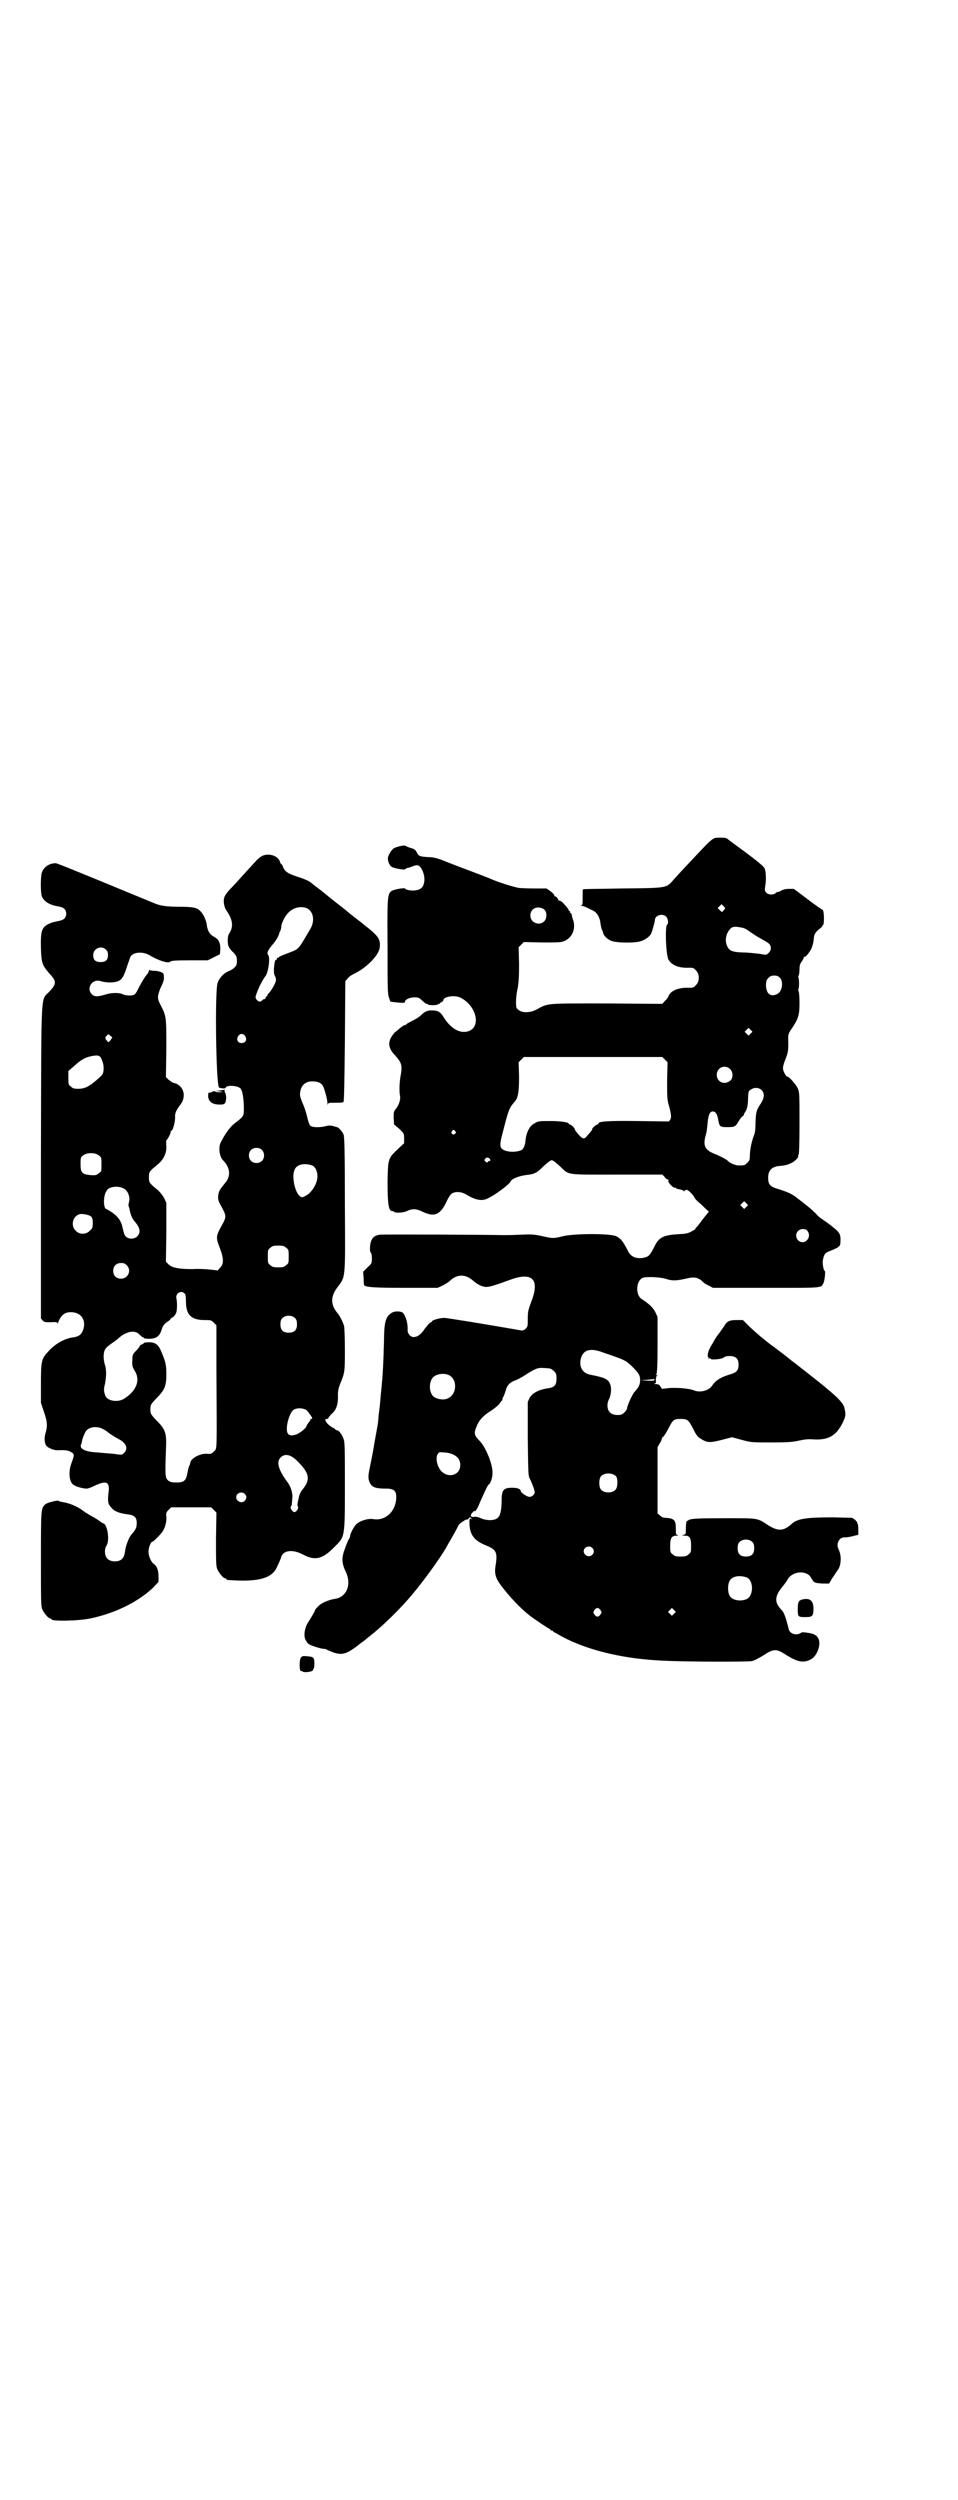 <?xml version="1.0" standalone="no"?>
<!DOCTYPE svg PUBLIC "-//W3C//DTD SVG 20010904//EN"
 "http://www.w3.org/TR/2001/REC-SVG-20010904/DTD/svg10.dtd">
<svg version="1.0" xmlns="http://www.w3.org/2000/svg"
 width="1100pt" height="2870pt" viewBox="0 0 1100 2870"
 preserveAspectRatio="xMidYMid meet">
<g transform="translate(0,2870) scale(0.5,-0.5)"
fill="#000000" stroke="none">
<path d="M1642 3816 c-6 -2 -13 -8 -31 -27 -34 -36 -52 -55 -66 -71 -15 -17
-14 -17 -116 -18 -49 -1 -90 -1 -90 -2 -1 0 -1 -8 -1 -18 0 -15 0 -18 -3 -19
-3 0 -3 -1 1 -1 2 0 8 -2 12 -4 4 -2 10 -5 14 -7 9 -4 16 -16 17 -30 1 -5 2
-11 3 -13 1 -2 3 -6 3 -8 1 -6 9 -14 18 -18 11 -5 53 -6 69 -1 11 4 21 11 24
19 3 8 8 26 8 30 0 10 18 16 26 7 4 -4 6 -16 2 -18 -5 -3 -3 -68 3 -80 7 -13
23 -20 47 -19 9 0 11 0 16 -6 9 -8 9 -26 0 -34 -5 -6 -7 -6 -16 -6 -24 1 -43
-7 -47 -20 -1 -2 -4 -7 -8 -10 l-6 -7 -128 1 c-142 0 -133 1 -161 -14 -15 -8
-33 -8 -41 -1 -6 4 -6 6 -6 20 0 9 2 23 4 31 2 13 3 23 3 54 l-1 39 6 6 6 6
42 -1 c34 0 44 0 50 3 18 7 27 26 22 46 -2 5 -4 12 -4 15 -1 2 -2 4 -3 4 -1 0
-2 1 -1 2 1 1 0 2 -1 2 -1 0 -2 1 -2 2 0 2 -3 6 -15 19 -2 1 -5 3 -6 3 -2 0
-3 1 -3 2 0 3 -7 10 -9 8 -1 0 -1 0 0 1 1 2 -3 6 -8 10 l-10 7 -30 0 c-16 0
-31 1 -32 1 -13 2 -51 14 -66 21 -2 1 -15 6 -28 11 -40 15 -66 25 -76 29 -16
7 -28 10 -39 10 -19 1 -23 2 -27 11 -3 6 -6 8 -14 10 -6 2 -11 4 -12 5 -2 2
-21 -2 -27 -6 -3 -2 -7 -7 -10 -13 -4 -8 -4 -10 -2 -18 1 -4 5 -10 7 -11 5 -4
31 -8 31 -6 1 1 3 2 5 3 2 0 8 2 13 4 5 2 10 3 12 2 9 -3 17 -25 14 -39 -2
-11 -7 -16 -18 -18 -8 -2 -24 0 -26 4 0 2 -26 -2 -31 -6 -9 -6 -10 -13 -9
-127 0 -94 0 -108 3 -117 2 -5 3 -10 4 -10 0 0 7 -1 17 -2 14 -1 16 -1 16 2 0
5 11 10 22 10 9 0 11 -1 18 -8 5 -4 9 -8 10 -7 1 1 2 0 2 -1 0 -1 5 -2 12 -2
7 0 12 1 12 2 0 1 1 2 2 1 1 -1 2 0 2 1 0 1 2 2 4 3 2 1 4 3 4 4 0 9 27 13 40
6 35 -18 47 -64 20 -76 -20 -8 -42 4 -59 31 -8 13 -13 16 -28 16 -10 0 -16 -3
-23 -10 -2 -2 -7 -6 -12 -9 -15 -8 -19 -10 -22 -12 -1 -2 -4 -3 -5 -3 -2 0 -7
-4 -12 -8 -5 -4 -9 -8 -10 -8 -1 -1 -4 -5 -7 -9 -10 -15 -8 -29 8 -45 15 -17
16 -23 12 -46 -3 -16 -3 -34 -2 -43 3 -10 -1 -22 -8 -32 -6 -7 -6 -8 -6 -22
l1 -15 12 -10 c11 -11 11 -11 11 -22 l0 -11 -15 -14 c-22 -21 -22 -22 -23 -74
0 -47 2 -64 8 -67 2 -1 4 -1 4 -1 0 1 1 1 2 -1 4 -4 23 -3 32 2 11 5 20 5 36
-3 26 -12 39 -6 53 23 4 9 9 17 12 19 8 6 23 5 34 -2 20 -12 34 -15 46 -10 16
6 54 34 56 41 2 5 19 12 35 14 19 2 24 4 41 21 9 8 15 13 18 13 3 0 9 -5 18
-13 23 -22 11 -20 131 -20 l105 0 5 -5 c2 -4 6 -6 7 -6 2 0 2 -1 2 -3 -2 -4
12 -18 15 -16 1 1 2 0 2 -1 0 -1 4 -2 9 -3 5 -1 9 -2 9 -4 0 -1 1 -1 2 1 1 1
3 2 5 2 5 -1 16 -13 18 -18 0 -1 5 -7 10 -11 5 -4 12 -11 16 -15 l7 -6 -9 -11
c-4 -5 -10 -13 -13 -17 -3 -4 -6 -8 -8 -9 -1 -2 -2 -3 -1 -3 1 0 -3 -2 -8 -5
-9 -5 -13 -6 -34 -7 -30 -2 -41 -7 -50 -24 -13 -26 -15 -27 -27 -30 -16 -3
-29 2 -35 14 -12 23 -16 29 -27 35 -11 7 -92 7 -121 1 -25 -6 -25 -6 -51 0
-19 4 -24 4 -50 3 -16 -1 -33 -1 -39 -1 -36 1 -276 2 -283 1 -14 -2 -20 -9
-22 -25 -1 -10 0 -14 1 -16 2 -1 3 -7 3 -13 0 -11 0 -12 -10 -21 l-10 -10 1
-15 c0 -8 1 -15 1 -16 5 -5 28 -6 96 -6 l73 0 11 5 c6 3 14 8 17 11 17 16 36
16 54 0 9 -8 19 -13 28 -14 9 0 17 2 58 17 50 18 67 0 47 -51 -7 -19 -8 -23
-8 -39 0 -16 0 -18 -5 -23 -3 -3 -6 -4 -9 -4 -80 14 -172 29 -178 29 -9 0 -28
-5 -28 -8 0 -1 -2 -2 -4 -3 -2 -1 -7 -7 -12 -13 -8 -13 -17 -20 -26 -20 -8 0
-14 8 -14 16 1 15 -4 32 -11 40 -4 3 -16 4 -23 1 -15 -8 -19 -19 -20 -53 0
-15 -1 -33 -1 -40 -1 -32 -3 -63 -4 -69 0 -3 -1 -13 -2 -22 -1 -9 -2 -24 -3
-33 -1 -9 -3 -21 -3 -27 -1 -12 -1 -11 -9 -55 -3 -20 -8 -44 -10 -54 -5 -23
-5 -29 -1 -38 5 -11 13 -14 38 -14 17 0 23 -5 23 -19 0 -33 -25 -56 -53 -51
-12 2 -31 -4 -39 -12 -6 -6 -14 -22 -14 -27 0 -2 -2 -6 -4 -9 -2 -4 -6 -14 -9
-23 -7 -19 -6 -31 3 -50 14 -29 2 -58 -24 -62 -14 -2 -31 -9 -38 -16 -5 -5 -8
-8 -8 -9 0 -2 -8 -16 -17 -30 -7 -11 -10 -28 -6 -38 2 -4 5 -9 8 -11 6 -4 29
-11 35 -11 3 0 6 -1 7 -2 1 -1 7 -3 14 -6 21 -7 30 -4 56 15 2 2 7 6 10 8 3 2
7 5 8 6 1 1 6 5 11 9 21 16 57 50 82 78 31 34 77 97 94 127 2 4 6 11 8 14 4 7
16 28 19 35 2 4 19 15 19 13 0 -1 2 0 4 2 3 4 3 4 6 1 3 -2 2 -3 -1 -1 -2 1
-3 0 -3 -8 0 -28 10 -42 37 -53 25 -10 28 -16 23 -47 -3 -18 0 -29 13 -46 18
-24 43 -51 66 -69 9 -7 43 -30 45 -30 1 0 2 -1 2 -2 0 -1 1 -2 3 -2 2 0 3 -1
3 -1 0 -1 2 -3 5 -4 2 -1 9 -5 16 -9 60 -32 142 -51 230 -55 59 -3 198 -3 206
-1 5 1 16 7 26 13 24 16 30 16 54 0 26 -16 40 -18 57 -8 12 8 20 29 17 42 -3
11 -10 16 -27 18 -5 1 -9 1 -9 1 -1 1 -4 0 -7 -2 -10 -6 -25 -1 -27 10 -5 21
-10 37 -15 42 -18 18 -18 32 1 55 5 6 10 13 12 17 11 18 40 21 52 6 2 -4 5 -8
7 -11 3 -3 6 -4 20 -5 l16 0 7 12 c5 7 10 15 12 18 9 10 10 34 3 48 -7 13 1
29 14 28 4 0 12 1 19 3 l12 3 0 13 c0 7 -1 13 -2 13 -1 0 -1 1 0 1 0 1 -2 4
-5 7 l-7 5 -45 1 c-61 0 -82 -3 -95 -16 -18 -16 -31 -16 -53 -2 -26 17 -21 16
-101 16 -60 0 -72 -1 -79 -3 -4 -2 -8 -4 -8 -6 0 -1 -1 -8 -1 -15 0 -12 0 -13
-5 -14 -4 -1 -4 -2 2 -2 12 0 15 -5 15 -23 0 -14 0 -16 -6 -20 -4 -4 -7 -5
-18 -5 -11 0 -14 1 -18 5 -6 4 -6 6 -6 20 0 17 3 23 15 23 4 0 5 1 3 1 -5 1
-5 2 -5 16 0 19 -4 23 -25 24 -4 0 -8 2 -11 5 l-6 5 0 76 0 76 5 9 c3 4 5 10
5 11 0 1 1 3 3 4 1 0 6 8 11 17 11 22 13 24 29 24 16 0 18 -2 29 -23 7 -15 11
-19 18 -23 14 -9 21 -9 48 -2 l23 6 22 -6 c22 -6 23 -6 68 -6 40 0 48 1 63 4
14 3 21 4 34 3 34 -2 52 8 67 38 7 15 8 18 4 35 -2 8 -11 19 -31 36 -11 9 -21
18 -23 19 -3 3 -52 41 -58 46 -3 2 -11 8 -18 14 -15 12 -16 12 -30 23 -14 10
-16 12 -20 15 -1 1 -6 5 -11 9 -5 4 -16 14 -26 23 l-16 16 -15 0 c-16 0 -22
-3 -28 -14 -2 -3 -8 -11 -12 -17 -5 -6 -11 -15 -13 -20 -3 -5 -7 -11 -8 -14
-4 -6 -6 -20 -4 -20 1 0 2 -1 1 -2 -1 -2 -1 -2 2 -1 2 0 3 0 3 -1 0 -3 26 -1
30 3 1 1 5 3 7 3 19 2 27 -4 27 -19 0 -13 -4 -18 -17 -22 -24 -7 -35 -14 -44
-27 -7 -11 -27 -16 -40 -11 -11 5 -39 7 -57 6 l-18 -2 -3 5 c-3 5 -6 6 -11 6
-4 0 -5 1 -3 1 3 1 4 2 3 8 0 4 1 8 2 10 3 3 3 4 0 2 -2 -1 -3 -1 -1 1 2 2 3
22 3 67 l0 65 -5 11 c-5 10 -14 19 -31 30 -15 9 -14 42 2 49 8 3 41 2 55 -3
13 -4 21 -4 44 1 20 5 28 3 39 -7 2 -3 9 -7 14 -9 l9 -5 122 0 c133 0 126 -1
132 11 3 6 5 28 3 28 -3 0 -6 19 -4 26 2 11 5 15 12 18 25 10 28 12 28 22 1
17 -1 22 -18 35 -8 7 -19 14 -23 17 -5 3 -12 9 -15 13 -6 6 -17 16 -29 25 -2
2 -8 6 -13 10 -12 10 -21 14 -42 21 -22 6 -26 11 -26 27 0 17 9 26 28 27 11 1
15 2 24 6 8 3 19 14 17 17 -1 1 0 2 1 3 1 1 2 26 2 72 0 66 0 71 -4 80 -4 9
-20 27 -24 27 -3 0 -10 13 -10 19 0 4 2 12 5 19 7 17 8 23 7 50 0 9 1 12 8 22
15 22 18 31 18 59 0 13 -1 25 -2 27 -1 2 -1 4 -1 4 1 0 2 6 2 14 0 8 -1 14 -2
14 0 0 0 2 1 4 1 2 2 9 2 14 0 8 1 13 5 18 3 4 5 9 5 10 0 1 1 2 2 1 2 -1 10
9 15 18 3 8 5 13 6 26 1 9 5 14 14 21 4 3 6 6 6 7 -1 0 0 1 1 1 3 0 3 33 -1
35 -1 0 -17 11 -34 24 l-32 24 -12 0 c-8 0 -14 -2 -17 -4 -3 -2 -6 -3 -8 -3
-1 0 -4 -1 -5 -3 -5 -4 -16 -4 -21 1 -4 4 -4 6 -3 14 3 14 2 34 -1 42 -2 4
-13 14 -44 37 -22 16 -42 31 -43 32 -4 2 -20 2 -27 1z m21 -165 c-2 -2 -4 -4
-4 -5 -1 0 -3 1 -6 4 l-5 5 4 4 5 5 4 -4 c5 -5 5 -5 2 -9z m-415 2 c6 -4 8
-11 6 -21 -6 -20 -36 -15 -36 6 0 16 16 23 30 15z m460 -44 c3 -1 10 -5 15 -9
6 -4 16 -11 24 -15 7 -4 16 -9 18 -11 7 -6 7 -16 0 -22 -5 -5 -5 -5 -21 -2
-10 1 -26 3 -37 3 -28 1 -34 4 -39 20 -3 11 0 24 8 33 4 5 6 6 16 6 6 -1 13
-2 16 -3z m83 -114 c8 -8 6 -29 -4 -36 -16 -10 -28 -2 -28 20 1 10 1 11 6 16
4 4 7 5 13 5 6 0 9 -1 13 -5z m-67 -128 l-5 -5 -4 4 -5 5 4 4 5 5 4 -4 5 -5
-4 -4z m-197 -60 l6 -6 -1 -42 c0 -37 0 -44 4 -57 6 -22 6 -28 3 -33 l-3 -4
-72 1 c-71 1 -90 -1 -90 -6 0 -1 -1 -2 -2 -2 -3 0 -12 -8 -12 -10 0 -2 0 -3
-10 -14 -9 -12 -12 -11 -28 9 -1 2 -2 3 -2 4 0 3 -9 11 -11 11 -2 0 -3 1 -3 2
0 3 -17 6 -42 6 -25 0 -28 0 -36 -5 -11 -5 -19 -20 -21 -38 -1 -13 -5 -22 -10
-24 -15 -6 -36 -4 -44 3 -5 4 -5 12 -1 28 17 66 16 64 32 83 6 8 8 23 8 55
l-1 33 6 6 6 6 159 0 159 0 6 -6z m150 -22 c7 -7 7 -22 -1 -27 -13 -10 -30 -2
-30 14 0 17 19 25 31 13z m72 -48 c7 -7 7 -17 -2 -31 -10 -15 -11 -19 -12 -43
0 -16 -1 -25 -4 -31 -5 -13 -9 -33 -9 -46 0 -9 -1 -11 -6 -16 -6 -6 -7 -6 -20
-6 -7 0 -21 6 -24 10 -2 3 -19 12 -32 17 -22 9 -26 19 -19 44 2 5 3 17 4 27 2
19 5 26 12 26 6 0 10 -6 12 -17 3 -18 4 -19 21 -19 17 0 19 1 26 13 2 4 6 9 8
11 2 1 4 3 4 4 0 1 2 5 4 8 4 6 6 17 6 35 1 11 1 12 6 15 8 6 19 5 25 -1z
m-704 -94 c3 -3 3 -3 0 -6 -4 -5 -11 1 -7 6 4 4 4 4 7 0z m79 -63 c3 -4 3 -6
-1 -6 -1 0 -3 -1 -3 -2 -1 -2 -2 -2 -5 1 -3 2 -3 4 -1 6 3 4 6 4 10 1z m590
-111 l-5 -5 -4 4 -5 5 4 4 5 5 4 -4 5 -5 -4 -4z m140 -55 c12 -15 -7 -35 -21
-22 -10 10 -3 26 11 26 4 0 8 -1 10 -4z m-465 -281 c10 -3 23 -8 29 -10 16 -6
22 -9 34 -21 15 -15 18 -20 18 -31 0 -10 -3 -16 -12 -26 -6 -6 -18 -33 -18
-39 0 -2 -3 -6 -6 -9 -5 -5 -8 -6 -16 -6 -15 0 -23 8 -23 22 0 6 2 12 4 15 4
8 6 26 2 34 -4 11 -12 15 -43 21 -20 3 -29 18 -24 38 6 21 23 25 55 12z m-127
-35 c2 0 7 -3 10 -6 5 -5 6 -7 6 -17 0 -16 -5 -21 -22 -23 -19 -3 -34 -11 -40
-22 l-4 -9 0 -84 c1 -74 1 -85 4 -91 6 -11 12 -29 12 -32 0 -6 -7 -11 -12 -11
-6 0 -20 10 -20 13 0 5 -7 8 -20 8 -19 0 -24 -5 -24 -28 0 -22 -3 -37 -9 -41
-7 -7 -25 -7 -39 -1 -6 3 -12 4 -16 3 -8 -1 -9 4 -3 10 3 3 5 5 5 4 0 -5 7 6
12 19 10 23 18 40 20 41 4 2 9 15 9 26 1 20 -15 59 -29 74 -12 12 -14 17 -9
30 6 17 15 28 38 42 7 5 15 12 17 15 1 3 4 6 5 6 0 0 1 2 1 4 0 2 1 4 2 5 1 1
3 7 5 13 3 13 10 20 21 24 4 1 15 7 23 12 23 15 30 18 42 17 6 0 12 -1 15 -1z
m-232 -15 c21 -9 20 -45 -2 -54 -10 -5 -28 -1 -34 6 -9 10 -9 32 0 42 7 8 24
11 36 6z m473 -11 c0 -2 -4 -3 -16 -2 l-16 1 16 1 c9 1 16 1 16 2 0 0 0 -1 0
-2z m-464 -171 c12 -5 18 -13 18 -25 0 -27 -36 -32 -49 -6 -6 11 -7 25 -3 31
3 5 4 5 15 4 6 0 15 -2 19 -4z m376 -51 c4 -6 4 -24 -1 -30 -7 -9 -27 -9 -34
0 -5 6 -5 24 0 30 7 9 27 9 35 0z m313 -151 c3 -3 4 -7 4 -14 0 -13 -6 -19
-19 -19 -13 0 -19 6 -19 19 0 7 1 11 4 14 7 8 23 8 30 0z m-368 -13 c5 -5 5
-11 0 -16 -10 -10 -27 5 -16 16 4 4 12 4 16 0z m355 -68 c16 -7 16 -43 -1 -50
-15 -6 -34 -2 -39 9 -4 8 -4 24 0 32 5 12 23 15 40 9z m-336 -75 c3 -5 3 -5 0
-10 -2 -3 -5 -5 -7 -5 -2 0 -5 2 -7 5 -3 5 -3 5 0 10 2 3 5 5 7 5 2 0 5 -2 7
-5z m169 -8 l-5 -5 -4 4 -5 5 4 4 5 5 4 -4 5 -5 -4 -4z"/>
<path d="M599 3773 c-4 -3 -10 -8 -13 -12 -4 -4 -9 -10 -12 -13 -3 -3 -12 -13
-20 -22 -8 -9 -19 -21 -25 -27 -13 -14 -16 -20 -15 -32 1 -8 3 -14 9 -22 12
-19 13 -34 3 -49 -4 -6 -4 -25 0 -31 1 -2 5 -8 10 -12 7 -8 8 -9 8 -19 0 -9
-1 -11 -6 -16 -3 -3 -8 -6 -11 -7 -11 -4 -22 -14 -27 -27 -7 -14 -4 -235 3
-241 2 -2 15 -3 15 -1 0 7 27 6 34 -1 5 -5 8 -24 8 -47 0 -17 0 -17 -22 -34
-10 -8 -21 -23 -31 -43 -6 -11 -3 -33 5 -41 15 -15 18 -32 9 -47 -3 -4 -6 -8
-7 -9 -1 -1 -4 -5 -7 -9 -7 -10 -8 -24 -3 -33 2 -4 6 -11 9 -17 6 -12 6 -16 0
-28 -18 -32 -18 -33 -8 -59 9 -24 9 -36 1 -44 l-6 -7 -18 2 c-9 1 -27 2 -39 1
-32 0 -48 3 -56 11 l-6 6 1 68 0 67 -5 11 c-3 6 -9 13 -14 18 -21 17 -21 18
-21 30 0 12 0 13 21 30 13 11 20 26 19 42 -1 7 0 13 0 13 2 0 10 15 10 19 0 2
1 3 2 3 3 0 9 22 8 32 0 9 2 14 14 30 13 20 4 44 -19 48 -2 1 -6 4 -10 7 l-6
6 1 66 c0 73 0 73 -13 99 -8 15 -8 20 -1 38 9 19 9 20 8 32 0 5 -12 9 -22 9
-6 0 -10 1 -11 2 0 1 -1 0 -1 -2 0 -1 -2 -6 -5 -9 -5 -6 -13 -19 -21 -35 -2
-5 -6 -10 -8 -11 -5 -3 -20 -2 -26 1 -7 4 -25 4 -38 0 -20 -6 -27 -6 -33 0
-14 14 1 37 21 30 10 -3 24 -4 36 -1 11 3 16 10 24 36 3 8 6 17 7 20 5 12 28
14 44 5 21 -13 45 -20 48 -15 2 2 11 3 44 3 l42 0 14 7 14 7 1 12 c0 15 -4 23
-16 29 -9 5 -13 13 -15 25 -1 11 -8 27 -15 33 -7 8 -17 10 -49 10 -25 0 -42 2
-54 7 -2 1 -54 22 -114 47 -61 25 -112 46 -115 46 -15 0 -28 -9 -32 -22 -3
-10 -3 -45 0 -54 5 -12 18 -20 37 -23 13 -2 19 -7 19 -17 0 -10 -6 -15 -19
-17 -5 -1 -14 -3 -18 -5 -19 -8 -22 -16 -21 -57 1 -35 3 -39 20 -59 16 -17 16
-23 0 -40 -21 -24 -19 22 -20 -390 l0 -361 4 -5 c4 -4 6 -4 19 -4 12 1 15 0
15 -2 0 -3 0 -3 1 0 7 19 16 26 32 25 21 -1 32 -17 27 -37 -4 -14 -10 -19 -26
-21 -19 -3 -40 -15 -55 -32 -16 -17 -17 -22 -17 -75 l0 -43 7 -21 c8 -23 8
-32 4 -47 -4 -12 -3 -24 1 -30 3 -5 17 -11 26 -11 17 1 25 0 31 -4 8 -4 8 -7
2 -23 -8 -20 -7 -42 2 -51 5 -5 23 -10 32 -10 3 0 11 3 17 6 29 14 37 10 33
-17 -2 -19 -1 -25 7 -33 6 -8 19 -13 37 -15 16 -2 21 -7 21 -20 0 -10 -2 -15
-11 -25 -7 -7 -15 -29 -16 -41 -2 -15 -9 -22 -23 -22 -15 0 -23 8 -23 23 0 6
2 11 4 14 7 11 2 46 -7 50 -2 0 -6 3 -10 6 -4 3 -12 8 -18 11 -5 3 -14 8 -19
12 -13 10 -32 18 -47 20 -5 1 -9 2 -10 3 0 2 -26 -4 -30 -8 -10 -9 -10 -11
-10 -126 0 -94 0 -109 3 -115 4 -9 14 -21 18 -21 2 0 3 -1 3 -2 0 -5 62 -4 90
2 57 12 109 38 143 70 l13 14 0 13 c0 14 -4 24 -12 29 -5 4 -11 17 -11 27 0 9
5 23 9 23 2 0 19 17 23 23 6 9 10 23 9 34 -1 9 0 11 5 16 l6 6 46 0 46 0 6 -6
6 -6 -1 -61 c0 -52 0 -62 3 -69 4 -9 14 -21 18 -21 2 0 3 -1 3 -2 0 -2 2 -2
25 -3 56 -2 82 8 92 33 2 4 4 9 5 11 1 2 3 7 4 11 6 15 27 17 51 4 27 -14 44
-10 72 19 23 23 23 20 23 139 0 84 0 100 -3 108 -4 11 -11 20 -15 20 -2 0 -4
1 -4 2 0 1 -2 2 -4 3 -3 1 -8 5 -13 9 -7 8 -8 12 -2 12 2 0 3 1 3 2 0 1 4 6 8
10 10 8 15 22 14 42 0 10 1 16 5 26 11 27 11 28 11 79 0 30 -1 51 -2 55 -4 12
-10 23 -15 29 -16 19 -16 38 -1 58 20 27 19 15 18 192 0 122 -1 155 -3 160 -3
7 -11 16 -15 17 -2 0 -6 2 -11 3 -5 1 -9 1 -16 -1 -12 -3 -29 -3 -34 1 -2 1
-5 9 -7 18 -2 9 -6 22 -9 29 -9 21 -9 24 -7 34 3 14 14 22 29 21 10 0 17 -3
21 -8 4 -4 12 -33 12 -43 0 -3 1 -4 1 -1 1 3 3 3 17 3 11 0 17 0 19 2 1 2 2
37 3 140 l1 137 5 6 c3 4 10 9 17 12 28 14 55 42 57 59 2 18 -2 25 -25 44 -8
6 -14 11 -15 12 -1 1 -5 4 -9 7 -9 7 -14 11 -18 14 -1 1 -13 11 -26 21 -13 10
-29 23 -35 28 -6 5 -14 11 -18 14 -4 3 -8 6 -9 7 -6 6 -18 11 -37 17 -21 7
-27 12 -31 24 -1 2 -2 4 -3 4 -1 0 -2 2 -3 5 -4 15 -29 22 -44 12z m105 -118
c16 -7 20 -30 8 -49 -29 -49 -24 -44 -52 -55 -11 -4 -20 -8 -20 -9 0 -1 -1 -2
-2 -1 -1 1 -2 0 -2 -2 0 -1 -1 -3 -2 -3 -3 -1 -3 -3 -5 -20 0 -7 0 -13 2 -16
4 -8 4 -12 -2 -23 -5 -9 -6 -11 -12 -18 -2 -1 -3 -4 -3 -5 0 -1 -1 -2 -2 -2
-1 0 -2 -1 -2 -3 0 -2 -1 -3 -3 -3 -1 0 -4 -1 -5 -3 -4 -4 -8 -4 -13 2 -3 5
-3 5 1 16 5 14 15 32 19 37 7 7 12 43 7 49 -4 4 -1 11 9 23 8 9 14 19 16 26 0
1 1 4 3 7 1 3 2 7 2 10 0 6 8 23 15 30 11 13 29 17 43 12z m-461 -95 c4 -4 5
-7 5 -13 0 -11 -5 -16 -17 -16 -12 0 -17 5 -17 16 0 15 18 23 29 13z m11 -208
c-5 -6 -5 -6 -8 -2 -5 5 -5 8 -1 12 4 4 4 4 8 0 l5 -4 -4 -6z m309 9 c5 -8 1
-16 -8 -16 -9 0 -13 8 -8 16 2 3 5 5 8 5 3 0 6 -2 8 -5z m-329 -55 c3 -7 4
-12 4 -21 -1 -12 -2 -12 -14 -23 -18 -16 -29 -22 -44 -22 -10 0 -13 1 -17 5
-6 4 -6 6 -6 20 l0 16 13 11 c15 14 25 20 40 23 16 3 20 2 24 -9z m367 -206
c7 -6 7 -19 1 -25 -6 -7 -19 -7 -25 -1 -7 6 -7 19 -1 25 6 7 19 7 25 1z m-374
-13 c6 -4 6 -6 6 -21 0 -15 0 -16 -5 -19 -7 -6 -9 -6 -22 -5 -18 2 -21 6 -21
25 0 14 0 16 6 20 8 7 28 7 36 0z m490 -23 c7 -3 12 -13 12 -25 0 -17 -14 -39
-28 -45 -7 -4 -8 -4 -13 0 -11 9 -19 47 -11 61 5 12 23 15 40 9z m-435 -52
c11 -4 18 -20 14 -33 -1 -4 -1 -7 -1 -7 0 -1 1 -3 2 -6 2 -13 6 -23 11 -29 14
-16 16 -27 7 -36 -6 -6 -18 -7 -25 -1 -4 3 -5 6 -9 23 -3 14 -11 25 -25 34 -6
4 -11 7 -12 7 -4 0 -6 13 -5 22 1 15 7 25 15 27 8 3 20 3 28 -1z m-83 -61 c12
-3 14 -6 14 -19 0 -11 -1 -13 -7 -18 -8 -9 -24 -9 -32 0 -9 8 -9 23 -1 32 7 7
12 8 26 5z m458 -76 c6 -4 6 -6 6 -20 0 -14 0 -16 -6 -20 -4 -4 -7 -5 -18 -5
-11 0 -14 1 -18 5 -6 4 -6 6 -6 20 0 14 0 16 6 20 4 4 7 5 18 5 11 0 14 -1 18
-5z m-366 -40 c12 -12 3 -31 -13 -31 -11 0 -18 7 -18 18 0 11 7 18 18 18 6 0
9 -1 13 -5z m133 -65 c2 -2 3 -7 3 -18 0 -31 12 -43 43 -43 14 0 15 0 21 -6
l6 -6 0 -99 c1 -197 2 -183 -6 -191 -5 -5 -7 -6 -16 -5 -15 1 -36 -10 -38 -20
0 -2 -1 -6 -3 -9 -1 -3 -3 -11 -4 -17 -3 -16 -8 -20 -25 -20 -9 0 -14 1 -18 4
-8 6 -8 12 -6 68 2 43 0 49 -24 73 -6 6 -11 13 -11 15 -1 5 -1 11 0 16 0 2 5
9 11 15 22 22 25 30 25 59 0 20 -2 28 -11 49 -7 18 -14 23 -29 23 -7 0 -12 -1
-12 -2 0 -1 -2 -2 -4 -3 -2 0 -5 -2 -5 -4 -1 -2 -5 -7 -9 -11 -7 -7 -8 -9 -8
-21 -1 -13 0 -15 5 -24 14 -21 5 -46 -23 -64 -15 -10 -39 -6 -44 6 -4 11 -4
16 -1 27 3 16 4 32 0 44 -4 13 -4 27 0 35 3 5 6 8 22 19 3 2 8 6 11 9 17 14
36 18 46 7 3 -3 6 -6 7 -6 2 0 3 -1 3 -2 0 -1 5 -2 12 -2 16 0 24 5 29 20 2 8
5 13 12 18 5 3 9 7 9 8 0 1 1 2 2 2 3 0 10 8 11 13 2 7 2 25 0 32 -2 12 11 19
19 11z m254 -57 c3 -3 4 -7 4 -14 0 -13 -6 -19 -19 -19 -13 0 -19 6 -19 19 0
7 1 11 4 14 7 8 23 8 30 0z m28 -213 c11 -14 13 -18 9 -18 -2 0 -3 -1 -2 -1 0
-1 -1 -4 -4 -7 -3 -4 -5 -7 -5 -8 0 -4 -13 -15 -22 -19 -18 -7 -25 -1 -23 18
1 13 8 32 14 37 8 7 28 5 33 -2z m-470 -41 c4 -2 9 -5 11 -7 5 -4 14 -10 25
-16 18 -9 23 -22 13 -32 -5 -5 -5 -5 -25 -2 -12 1 -27 2 -35 3 -28 1 -43 8
-39 18 1 2 2 5 2 6 0 6 7 22 10 26 8 9 25 11 38 4z m448 -75 c25 -25 28 -39
16 -57 -4 -6 -8 -10 -8 -11 -1 -1 -4 -7 -5 -11 -4 -17 -5 -22 -3 -24 3 -3 -3
-13 -8 -13 -4 0 -11 10 -8 13 1 1 2 3 2 5 0 2 1 7 1 11 2 12 -2 28 -11 40 -20
27 -26 46 -16 56 10 11 25 7 40 -9z m-122 -74 c5 -5 5 -11 0 -16 -10 -10 -27
5 -16 16 4 4 12 4 16 0z"/>
<path d="M505 3236 l-10 -1 9 -1 9 -1 -9 -1 c-6 0 -10 1 -10 2 0 1 -3 1 -7 -1
-3 -2 -7 -2 -8 -2 0 1 -1 -2 -1 -7 0 -12 8 -19 22 -20 15 -1 18 1 19 11 1 5 0
10 -1 14 -2 3 -3 7 -2 8 0 0 0 1 0 1 -1 0 -5 -1 -11 -2z"/>
<path d="M1845 2068 c-11 -2 -13 -6 -13 -23 0 -18 1 -18 18 -18 15 0 17 2 18
15 1 21 -6 29 -23 26z"/>
<path d="M691 1934 c-4 -5 -4 -34 1 -31 1 1 2 0 2 0 0 -3 12 -3 19 -1 4 1 7 3
6 4 -1 1 0 2 1 2 1 0 2 5 2 12 0 14 -2 16 -16 17 -9 1 -12 1 -15 -3z"/>
</g>
</svg>
